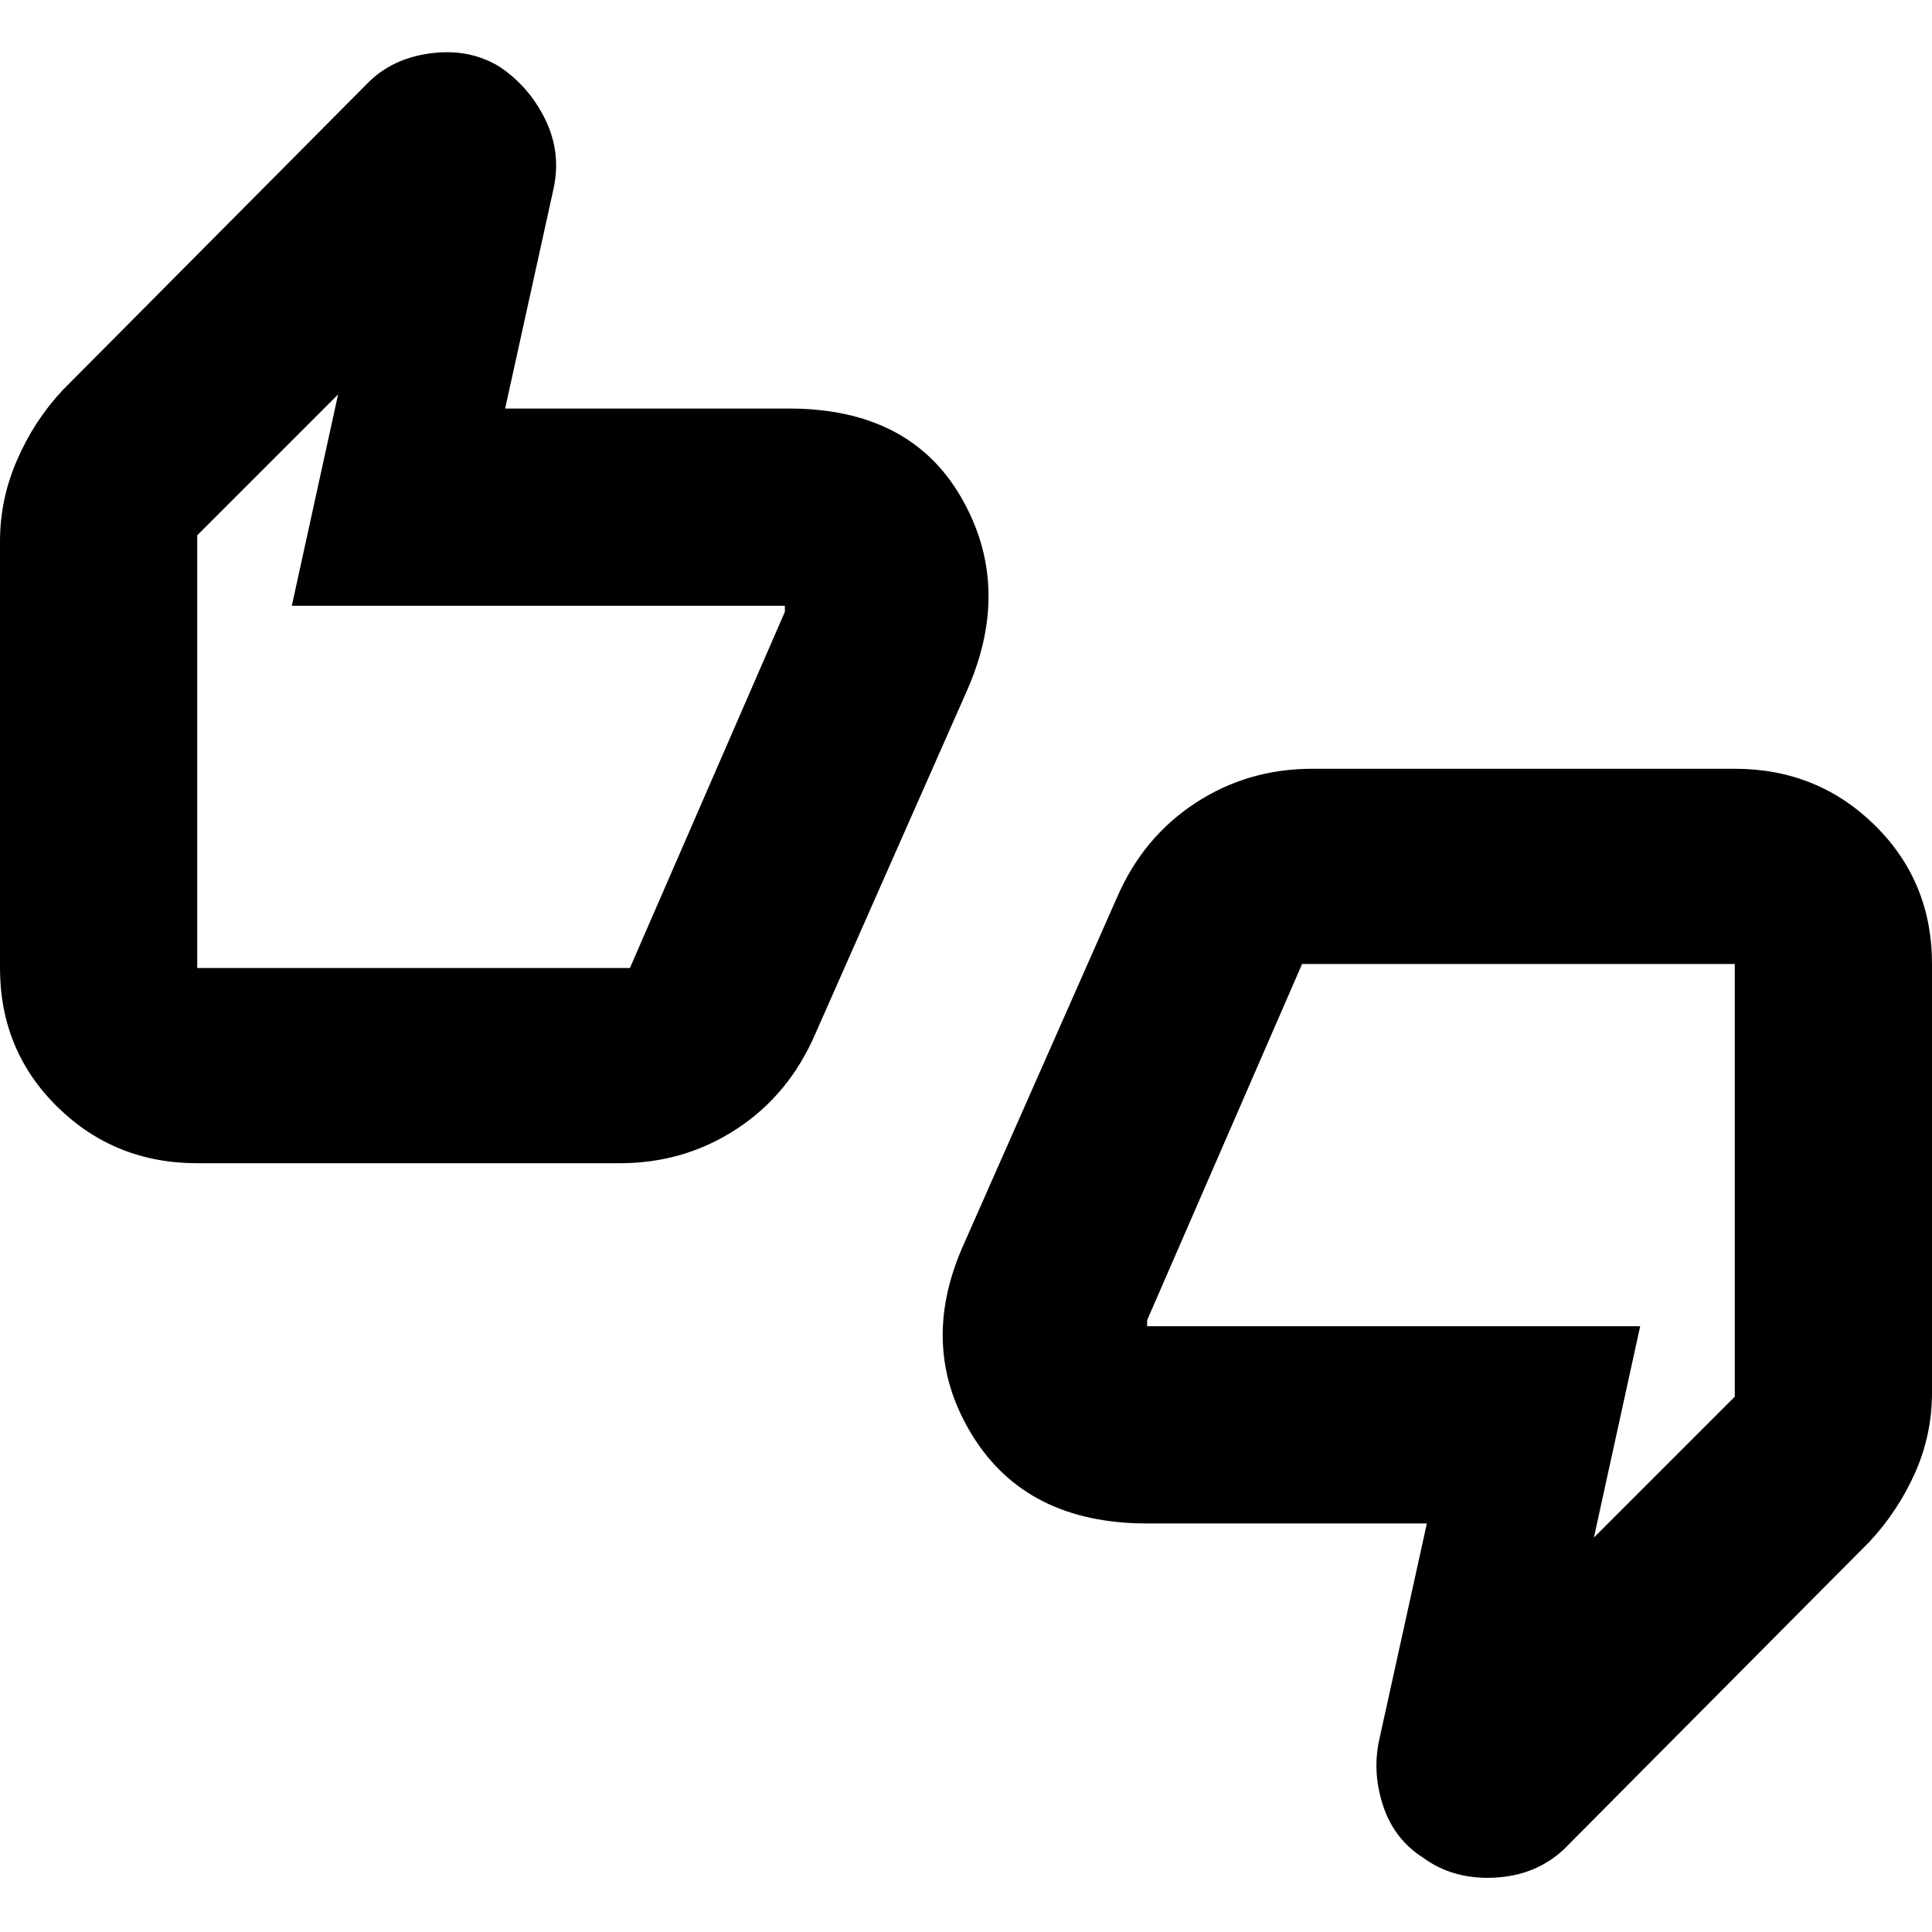 <svg xmlns="http://www.w3.org/2000/svg" height="24" width="24"><path d="M2.45 14.45q-1.025 0-1.737-.7Q0 13.05 0 12.025v-5.3Q0 6.2.213 5.712q.212-.487.562-.862l3.8-3.825q.3-.3.775-.363.475-.062.85.163.375.25.575.662.2.413.1.863l-.6 2.725H9.8q1.5 0 2.138 1.1.637 1.1.087 2.375l-1.9 4.3q-.325.75-.975 1.175-.65.425-1.45.425Zm5.375-2.425L9.75 7.6v-.075H3.625L4.2 4.9 2.45 6.65v5.375Zm9.85 11.05q-.35-.225-.487-.625-.138-.4-.063-.8l.6-2.725H14.25q-1.5 0-2.175-1.1-.675-1.1-.1-2.375l1.9-4.3q.325-.75.975-1.175.65-.425 1.45-.425h5.25q1.025 0 1.738.7.712.7.712 1.725V17.3q0 .525-.212 1-.213.475-.563.85l-3.8 3.825q-.35.325-.863.35-.512.025-.887-.25Zm-1.5-11.1L14.25 16.4v.075h6.125L19.8 19.1l1.75-1.75v-5.375Zm-13.725.05V6.65v5.375Zm19.1-.05v5.375-5.375Z"/></svg>